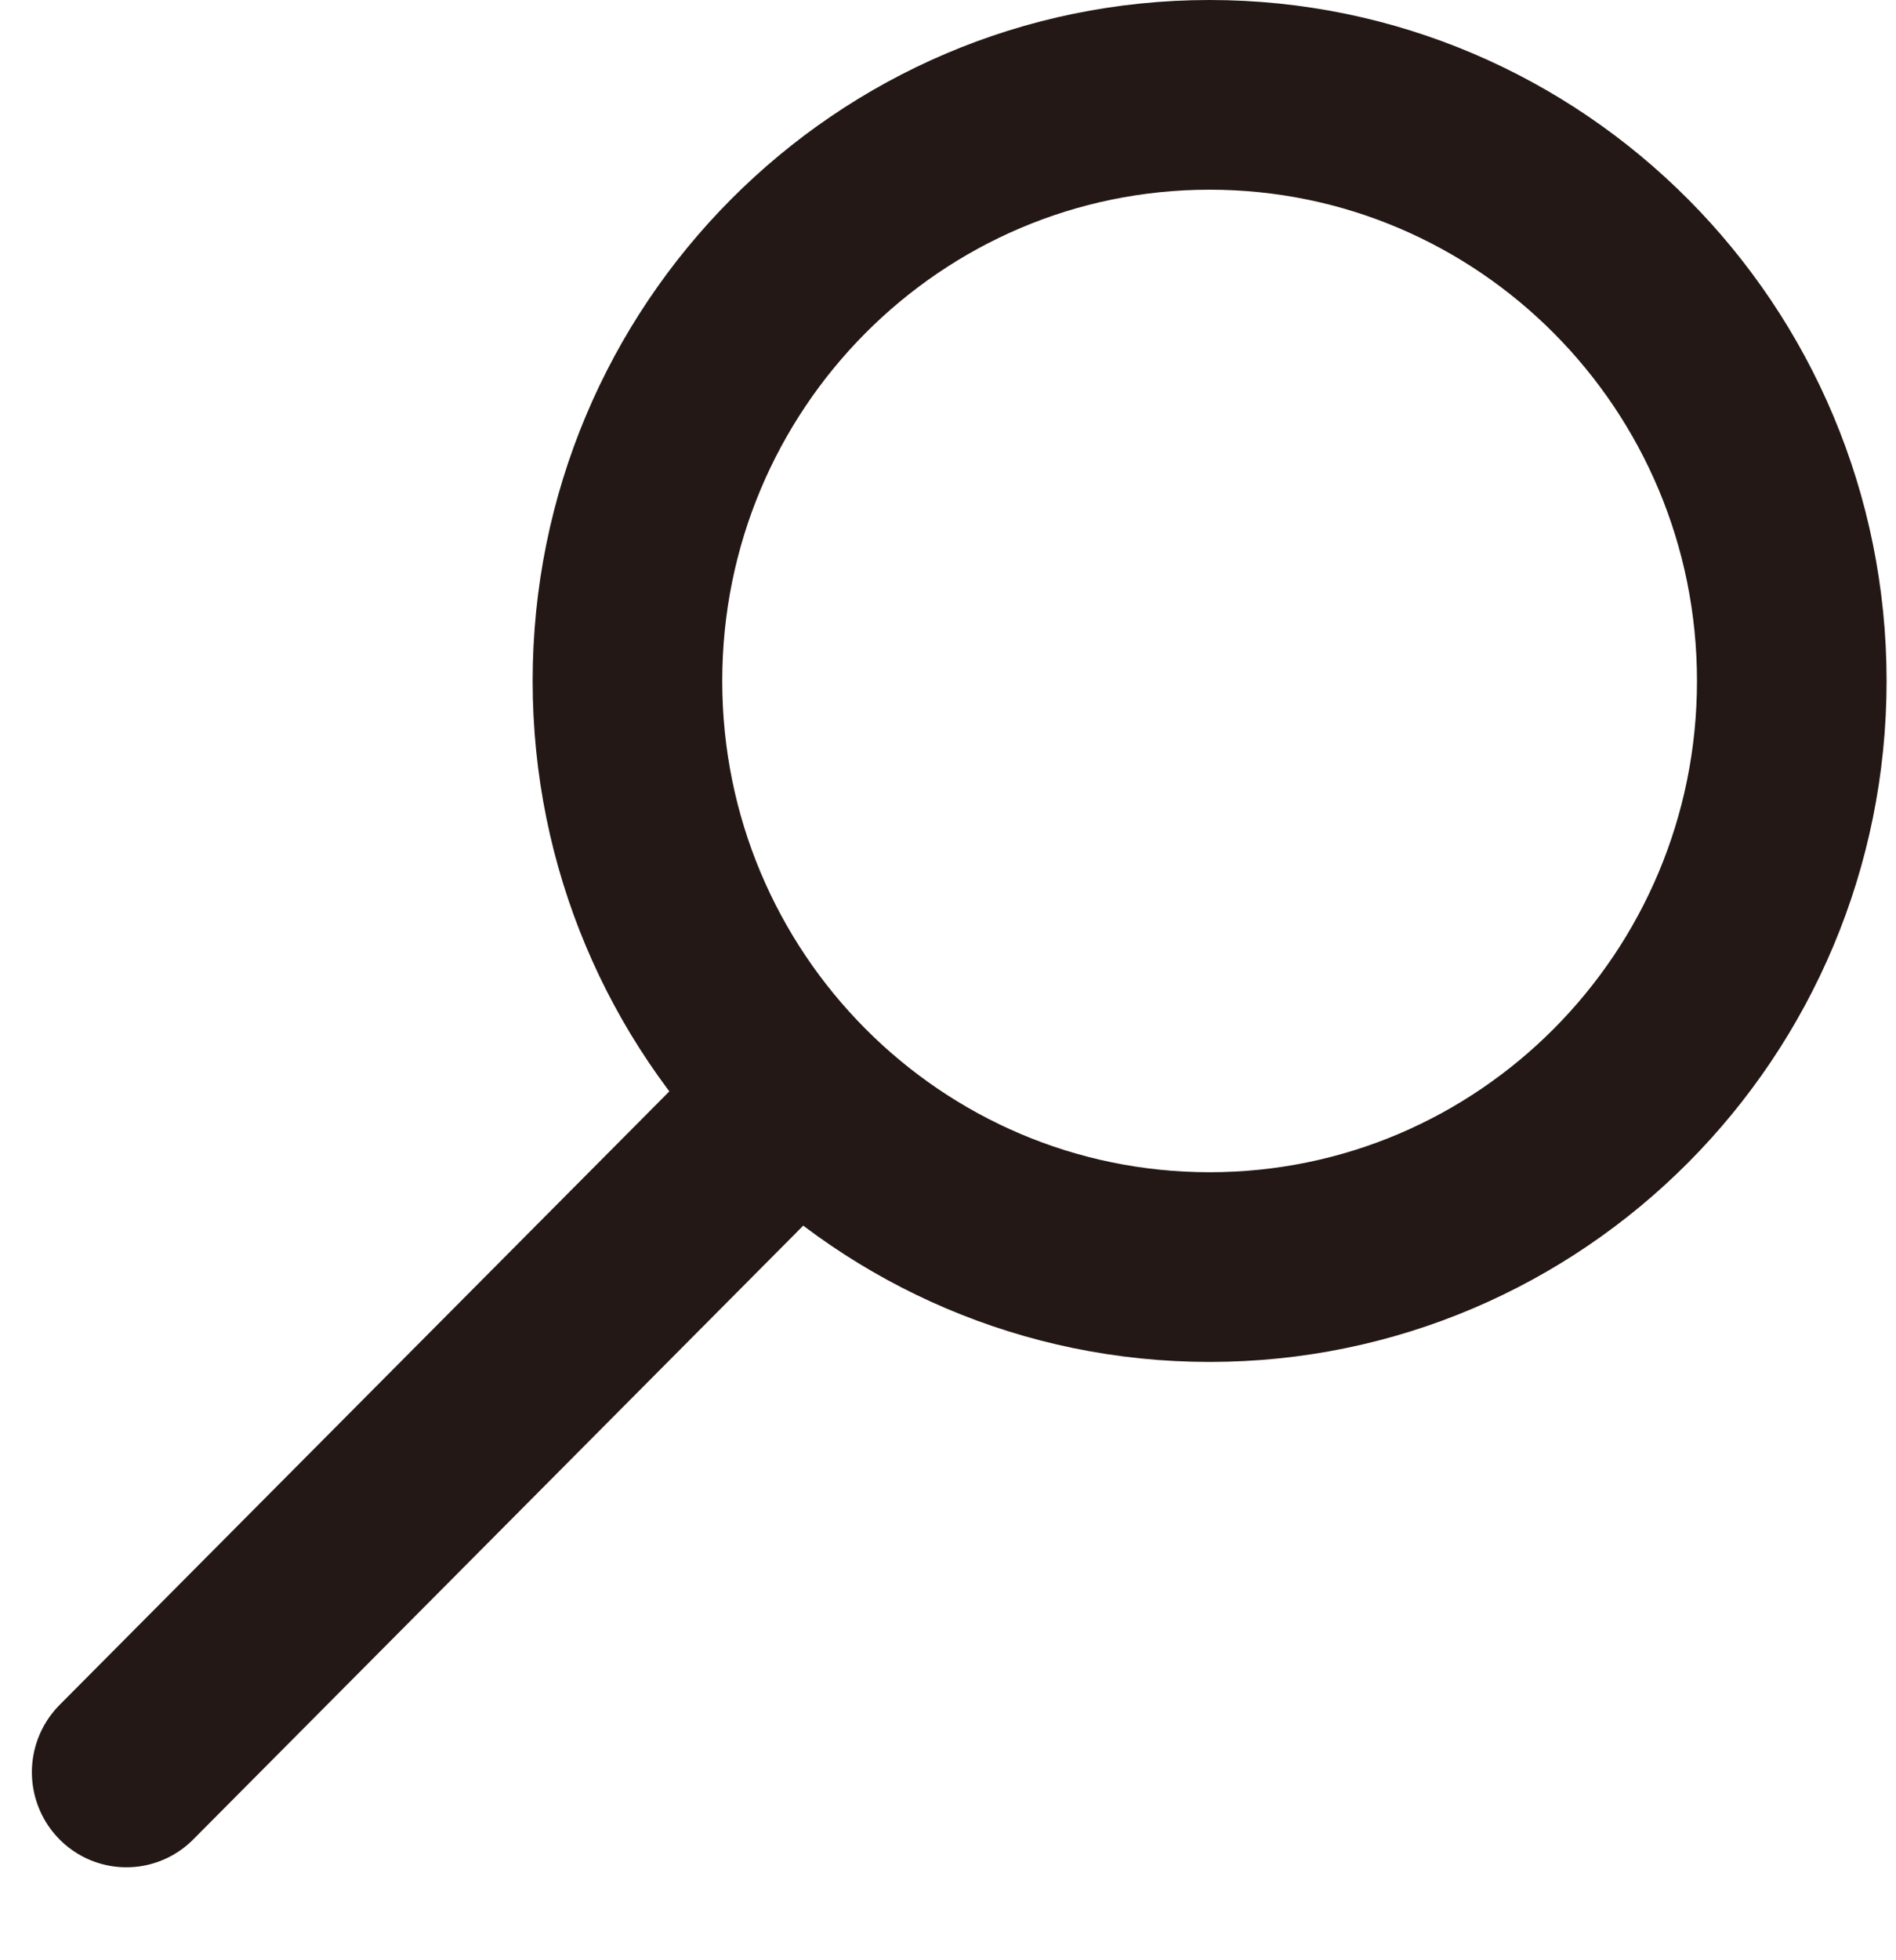 <svg width="30" height="31" viewBox="0 0 30 31" fill="none" xmlns="http://www.w3.org/2000/svg">
<path d="M28.351 10.769C28.351 15.896 24.219 20.038 19.139 20.038C14.059 20.038 9.928 15.896 9.928 10.769C9.928 5.642 14.059 1.5 19.139 1.5C24.219 1.5 28.351 5.642 28.351 10.769Z" stroke="#231815" stroke-width="3"/>
<line x1="1.5" y1="-1.5" x2="15.208" y2="-1.5" transform="matrix(0.705 -0.709 0.705 0.709 2 30.153)" stroke="#231815" stroke-width="3" stroke-linecap="round"/>
</svg>

